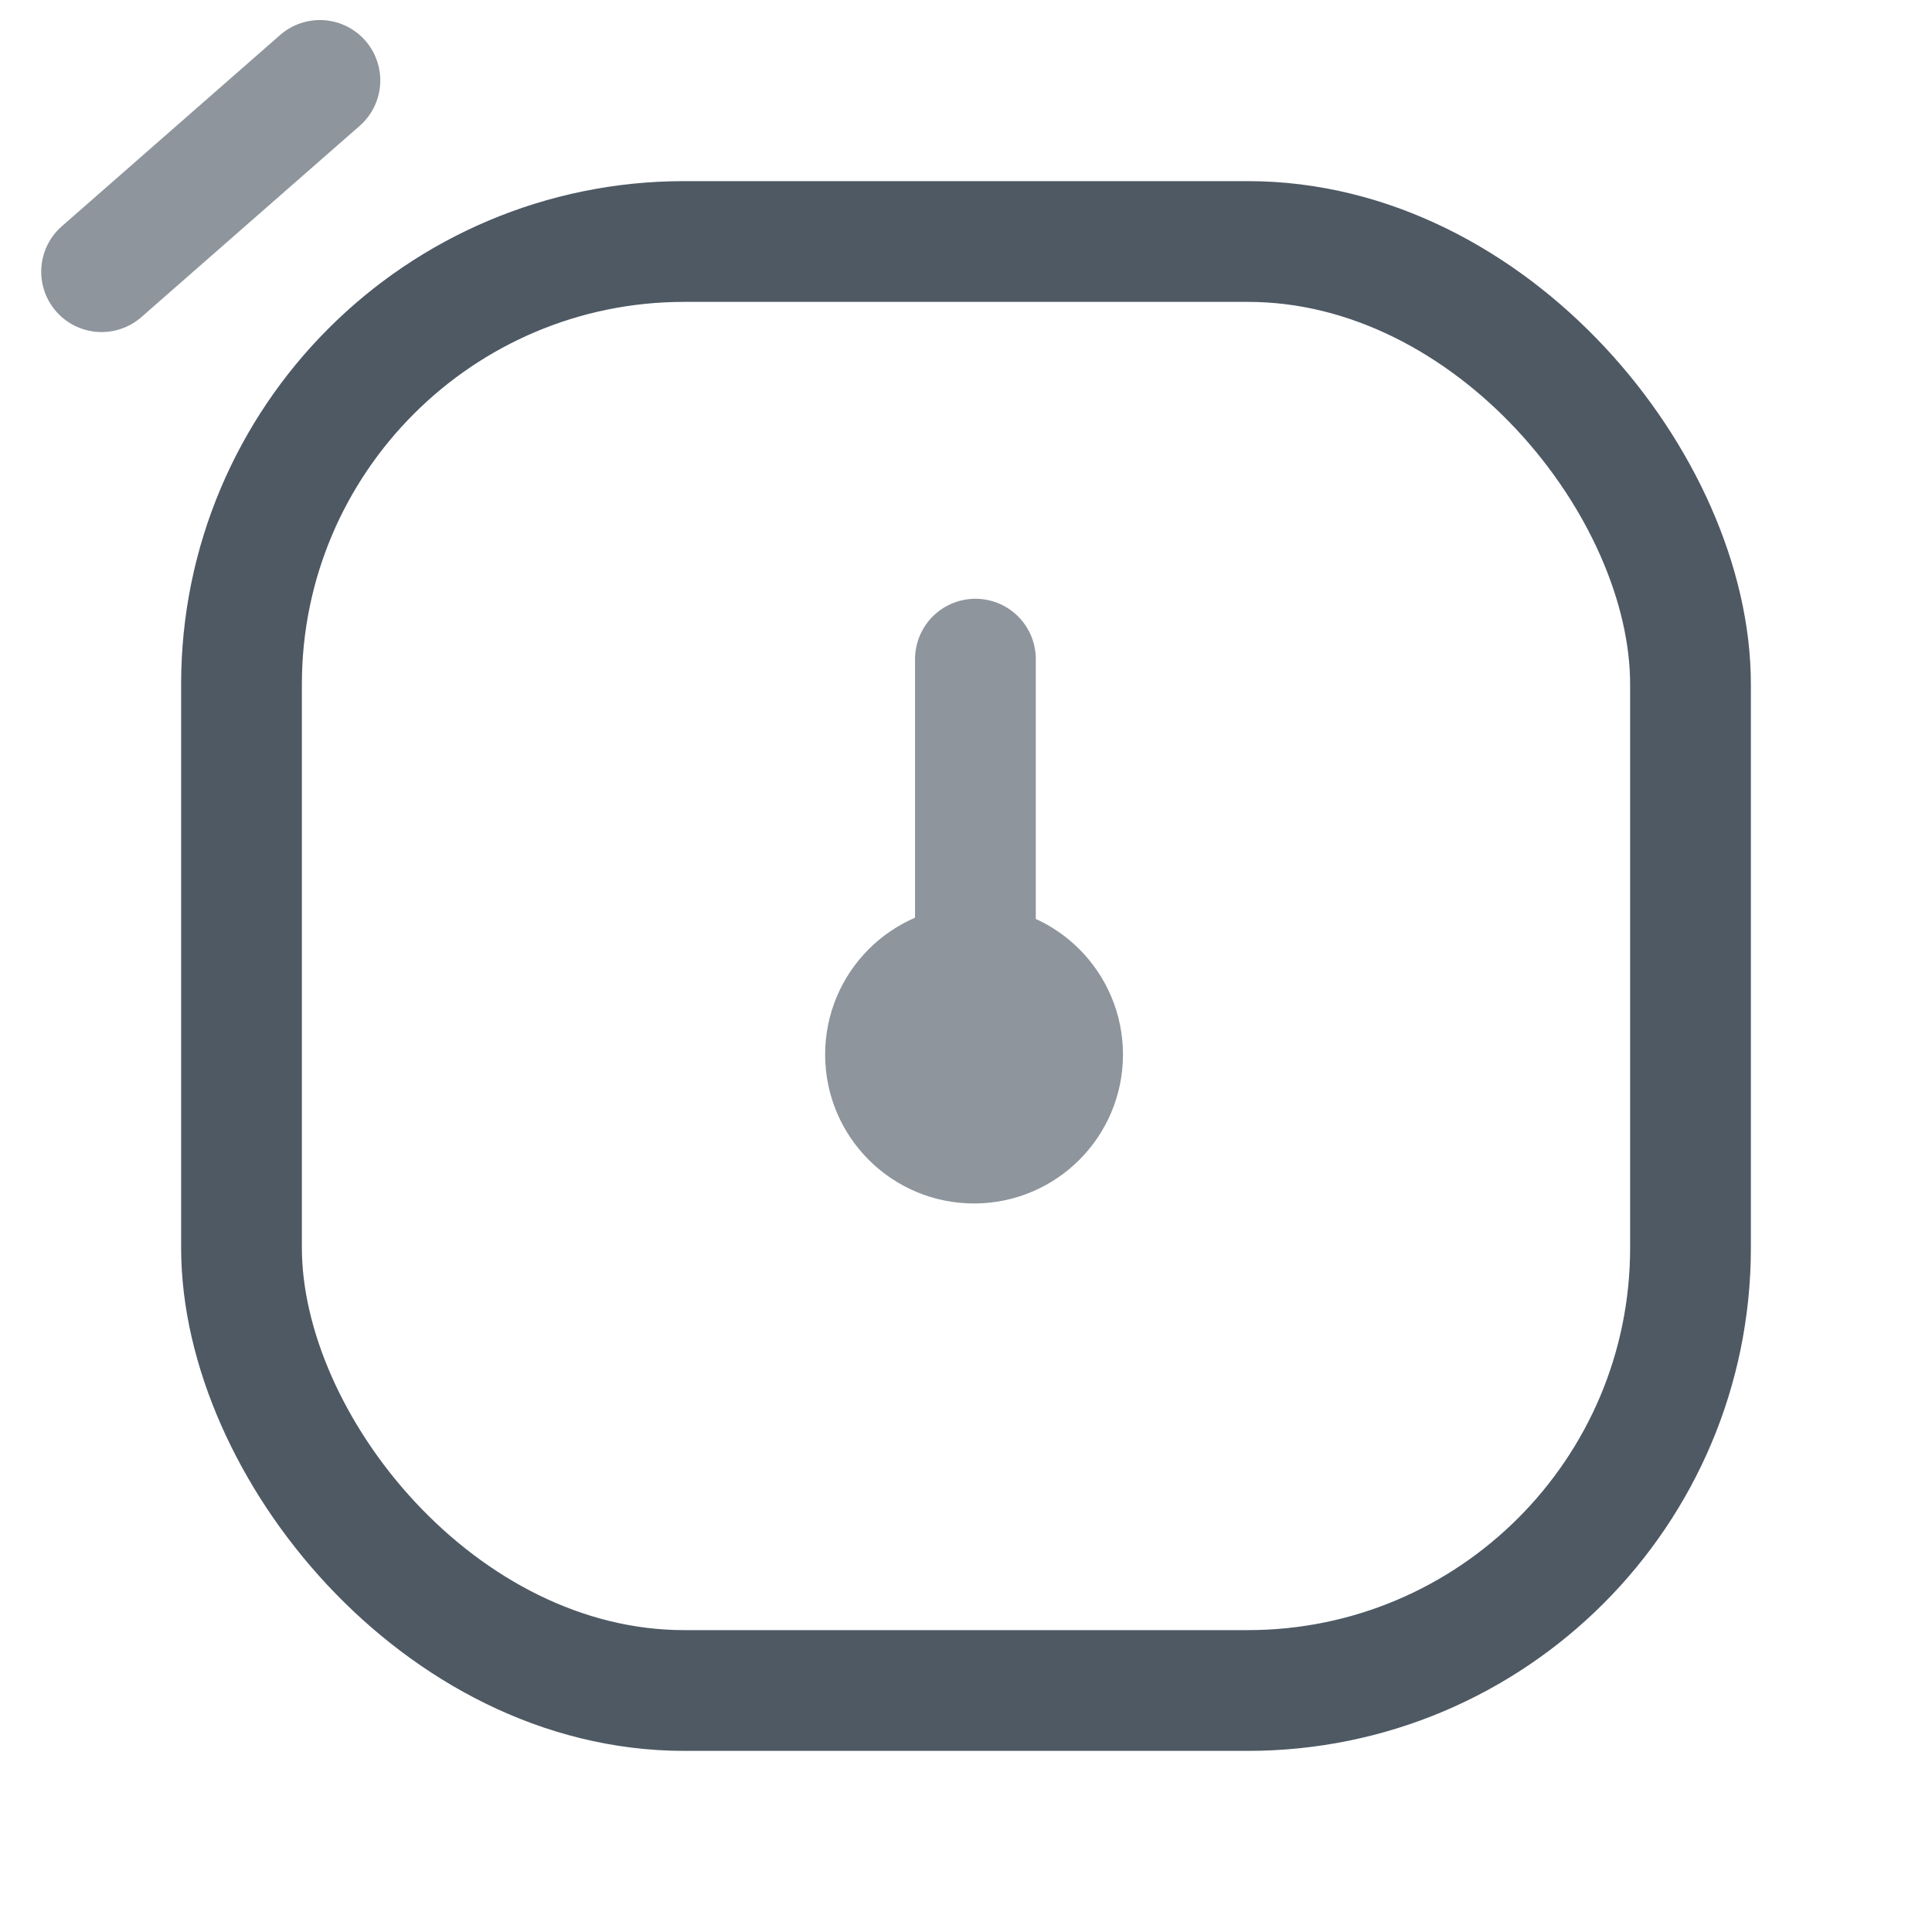 <svg width="24" height="24" viewBox="0 0 24 24" fill="none" xmlns="http://www.w3.org/2000/svg">
<rect x="3" y="3" width="18" height="18" rx="5.5" stroke="#4E5964" stroke-width="1.5"/>
<path opacity="0.64" d="M1.262 3.375L3.974 0.999" stroke="#4E5964" stroke-width="1.5" stroke-linecap="round"/>
<path opacity="0.64" d="M12.117 8.188V12.803M13.2 13.1C13.2 13.707 12.707 14.2 12.1 14.2C11.492 14.2 11 13.707 11 13.1C11 12.492 11.492 11.999 12.1 11.999C12.707 11.999 13.2 12.492 13.2 13.1Z" stroke="#4E5964" stroke-width="1.5" stroke-linecap="round"/>
</svg>
